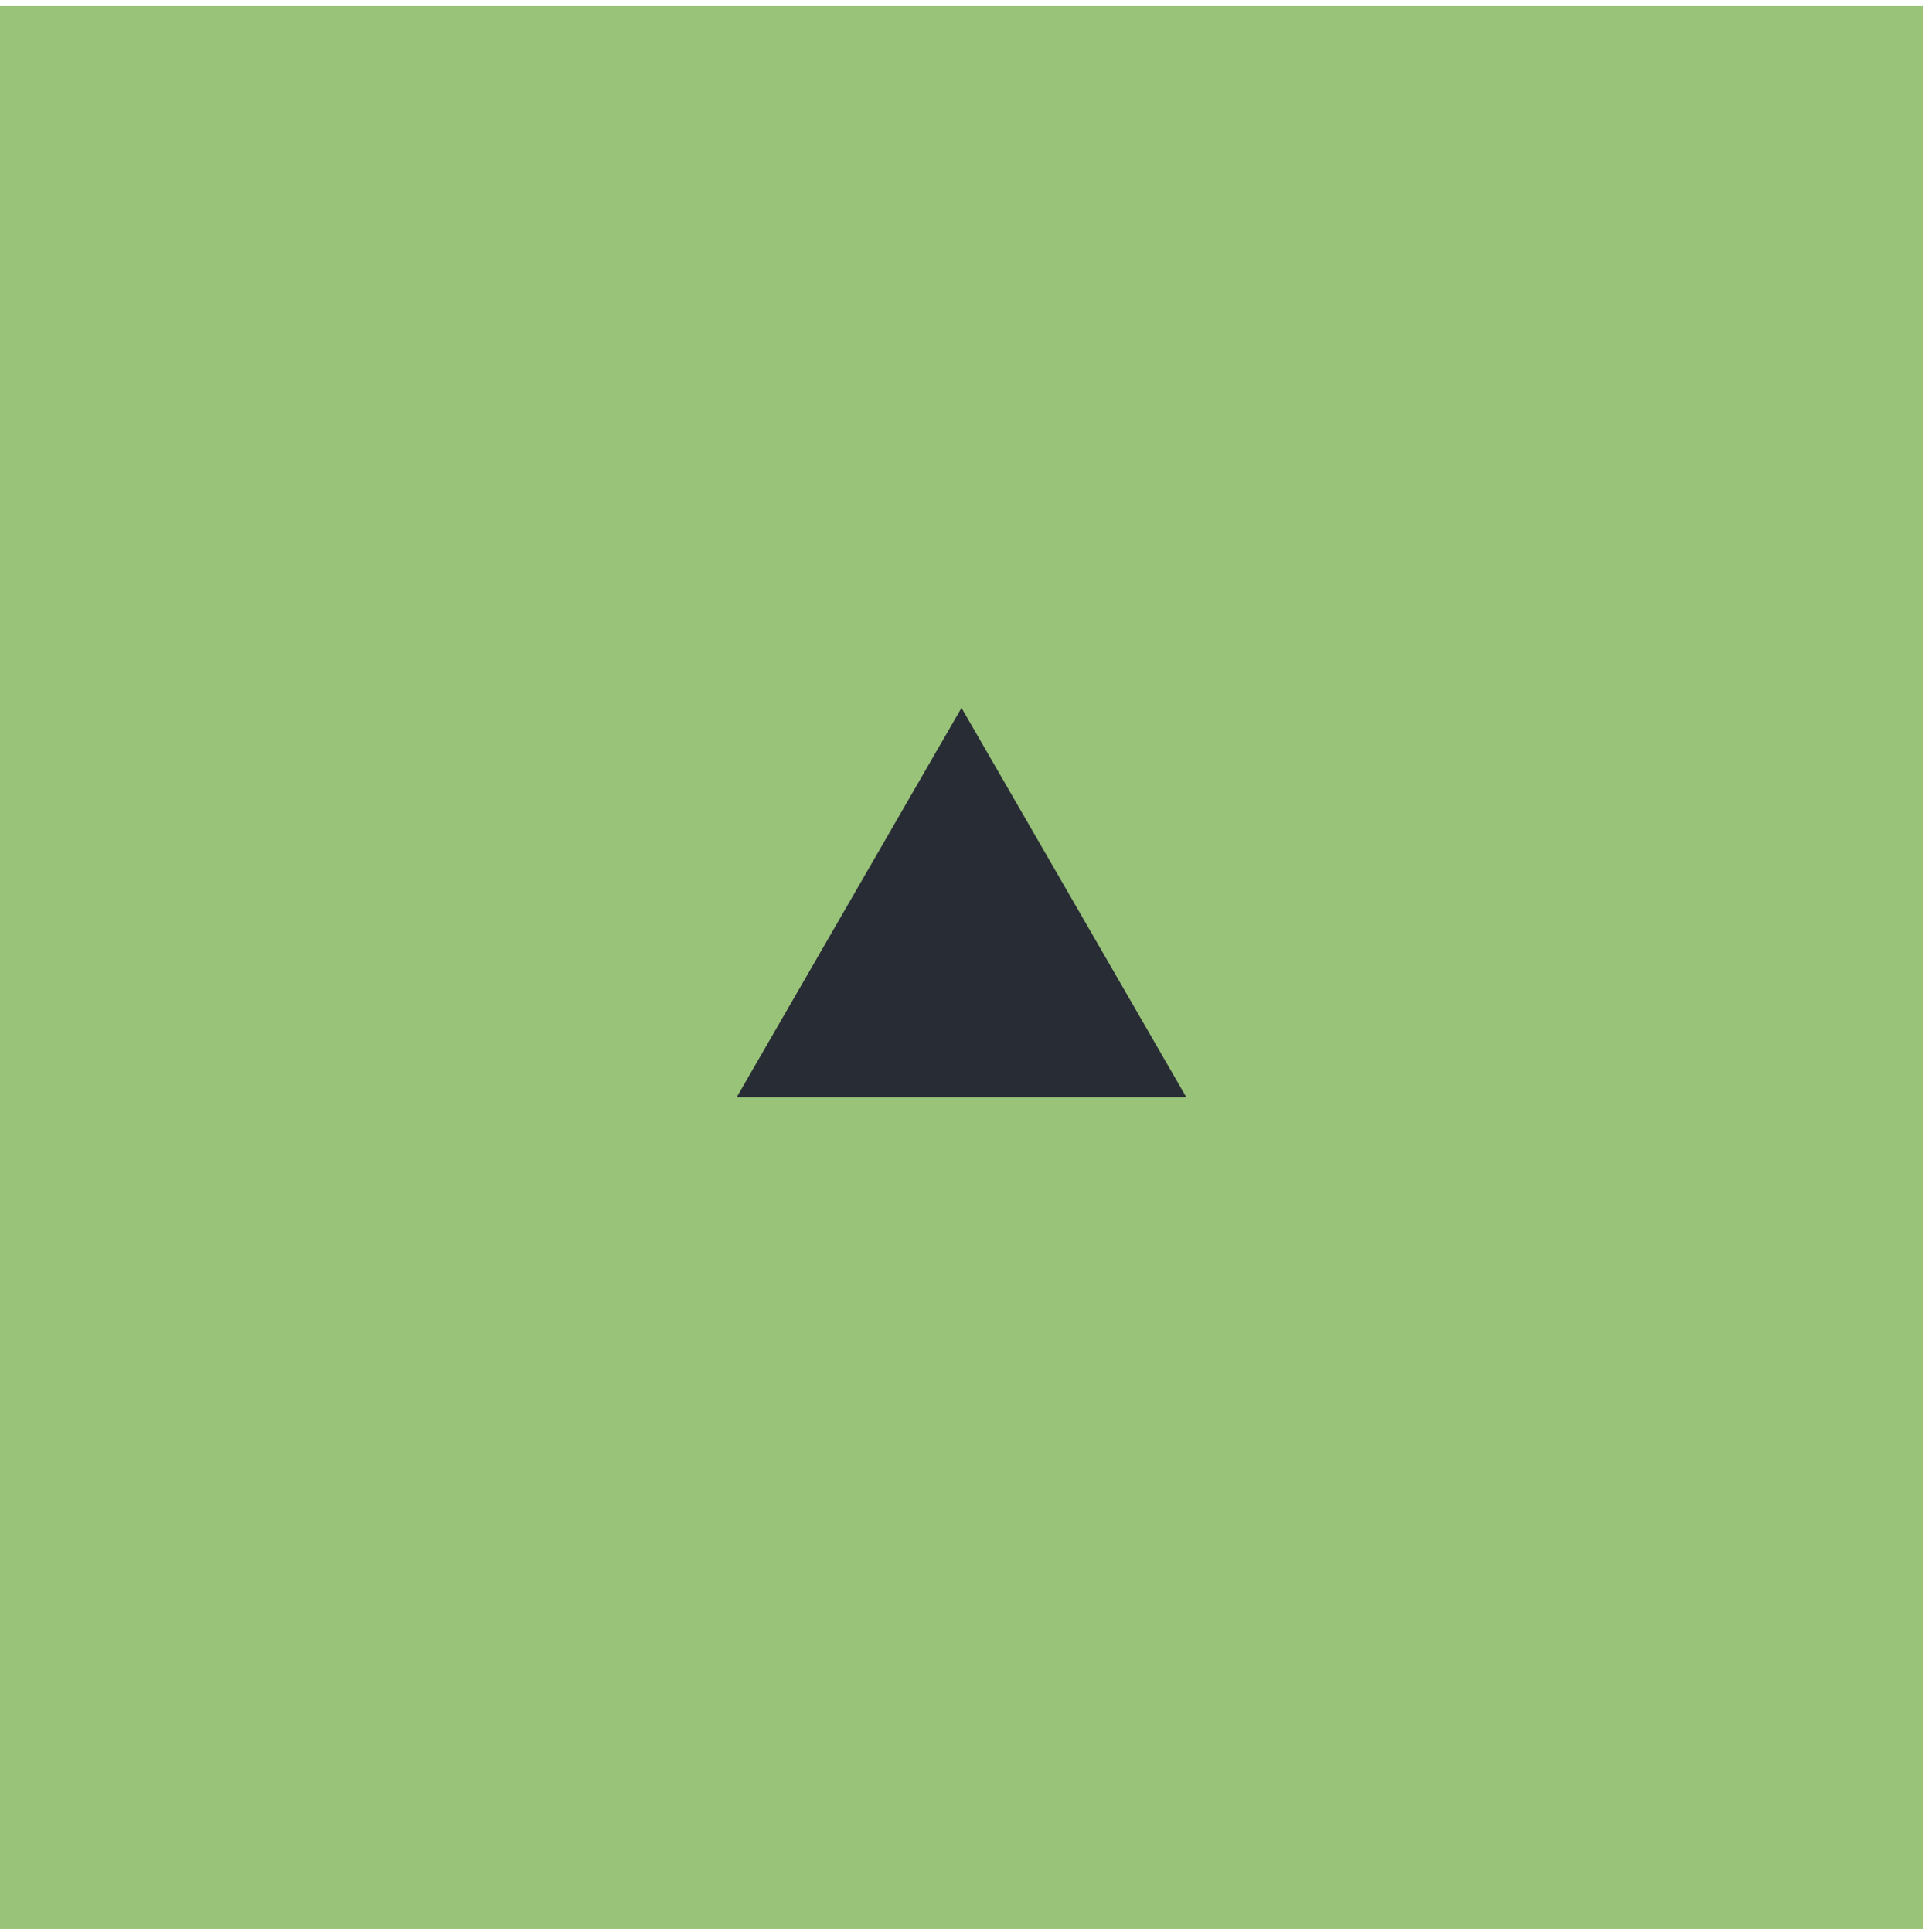 <svg width="200" height="201" viewBox="0 0 200 201" fill="none" xmlns="http://www.w3.org/2000/svg">
<path d="M0 0.634H200V200.634H0V0.634Z" fill="#98C379"/>
<path d="M100 73.633L123.383 114.134H76.617L100 73.633Z" fill="#282C34"/>
</svg>
